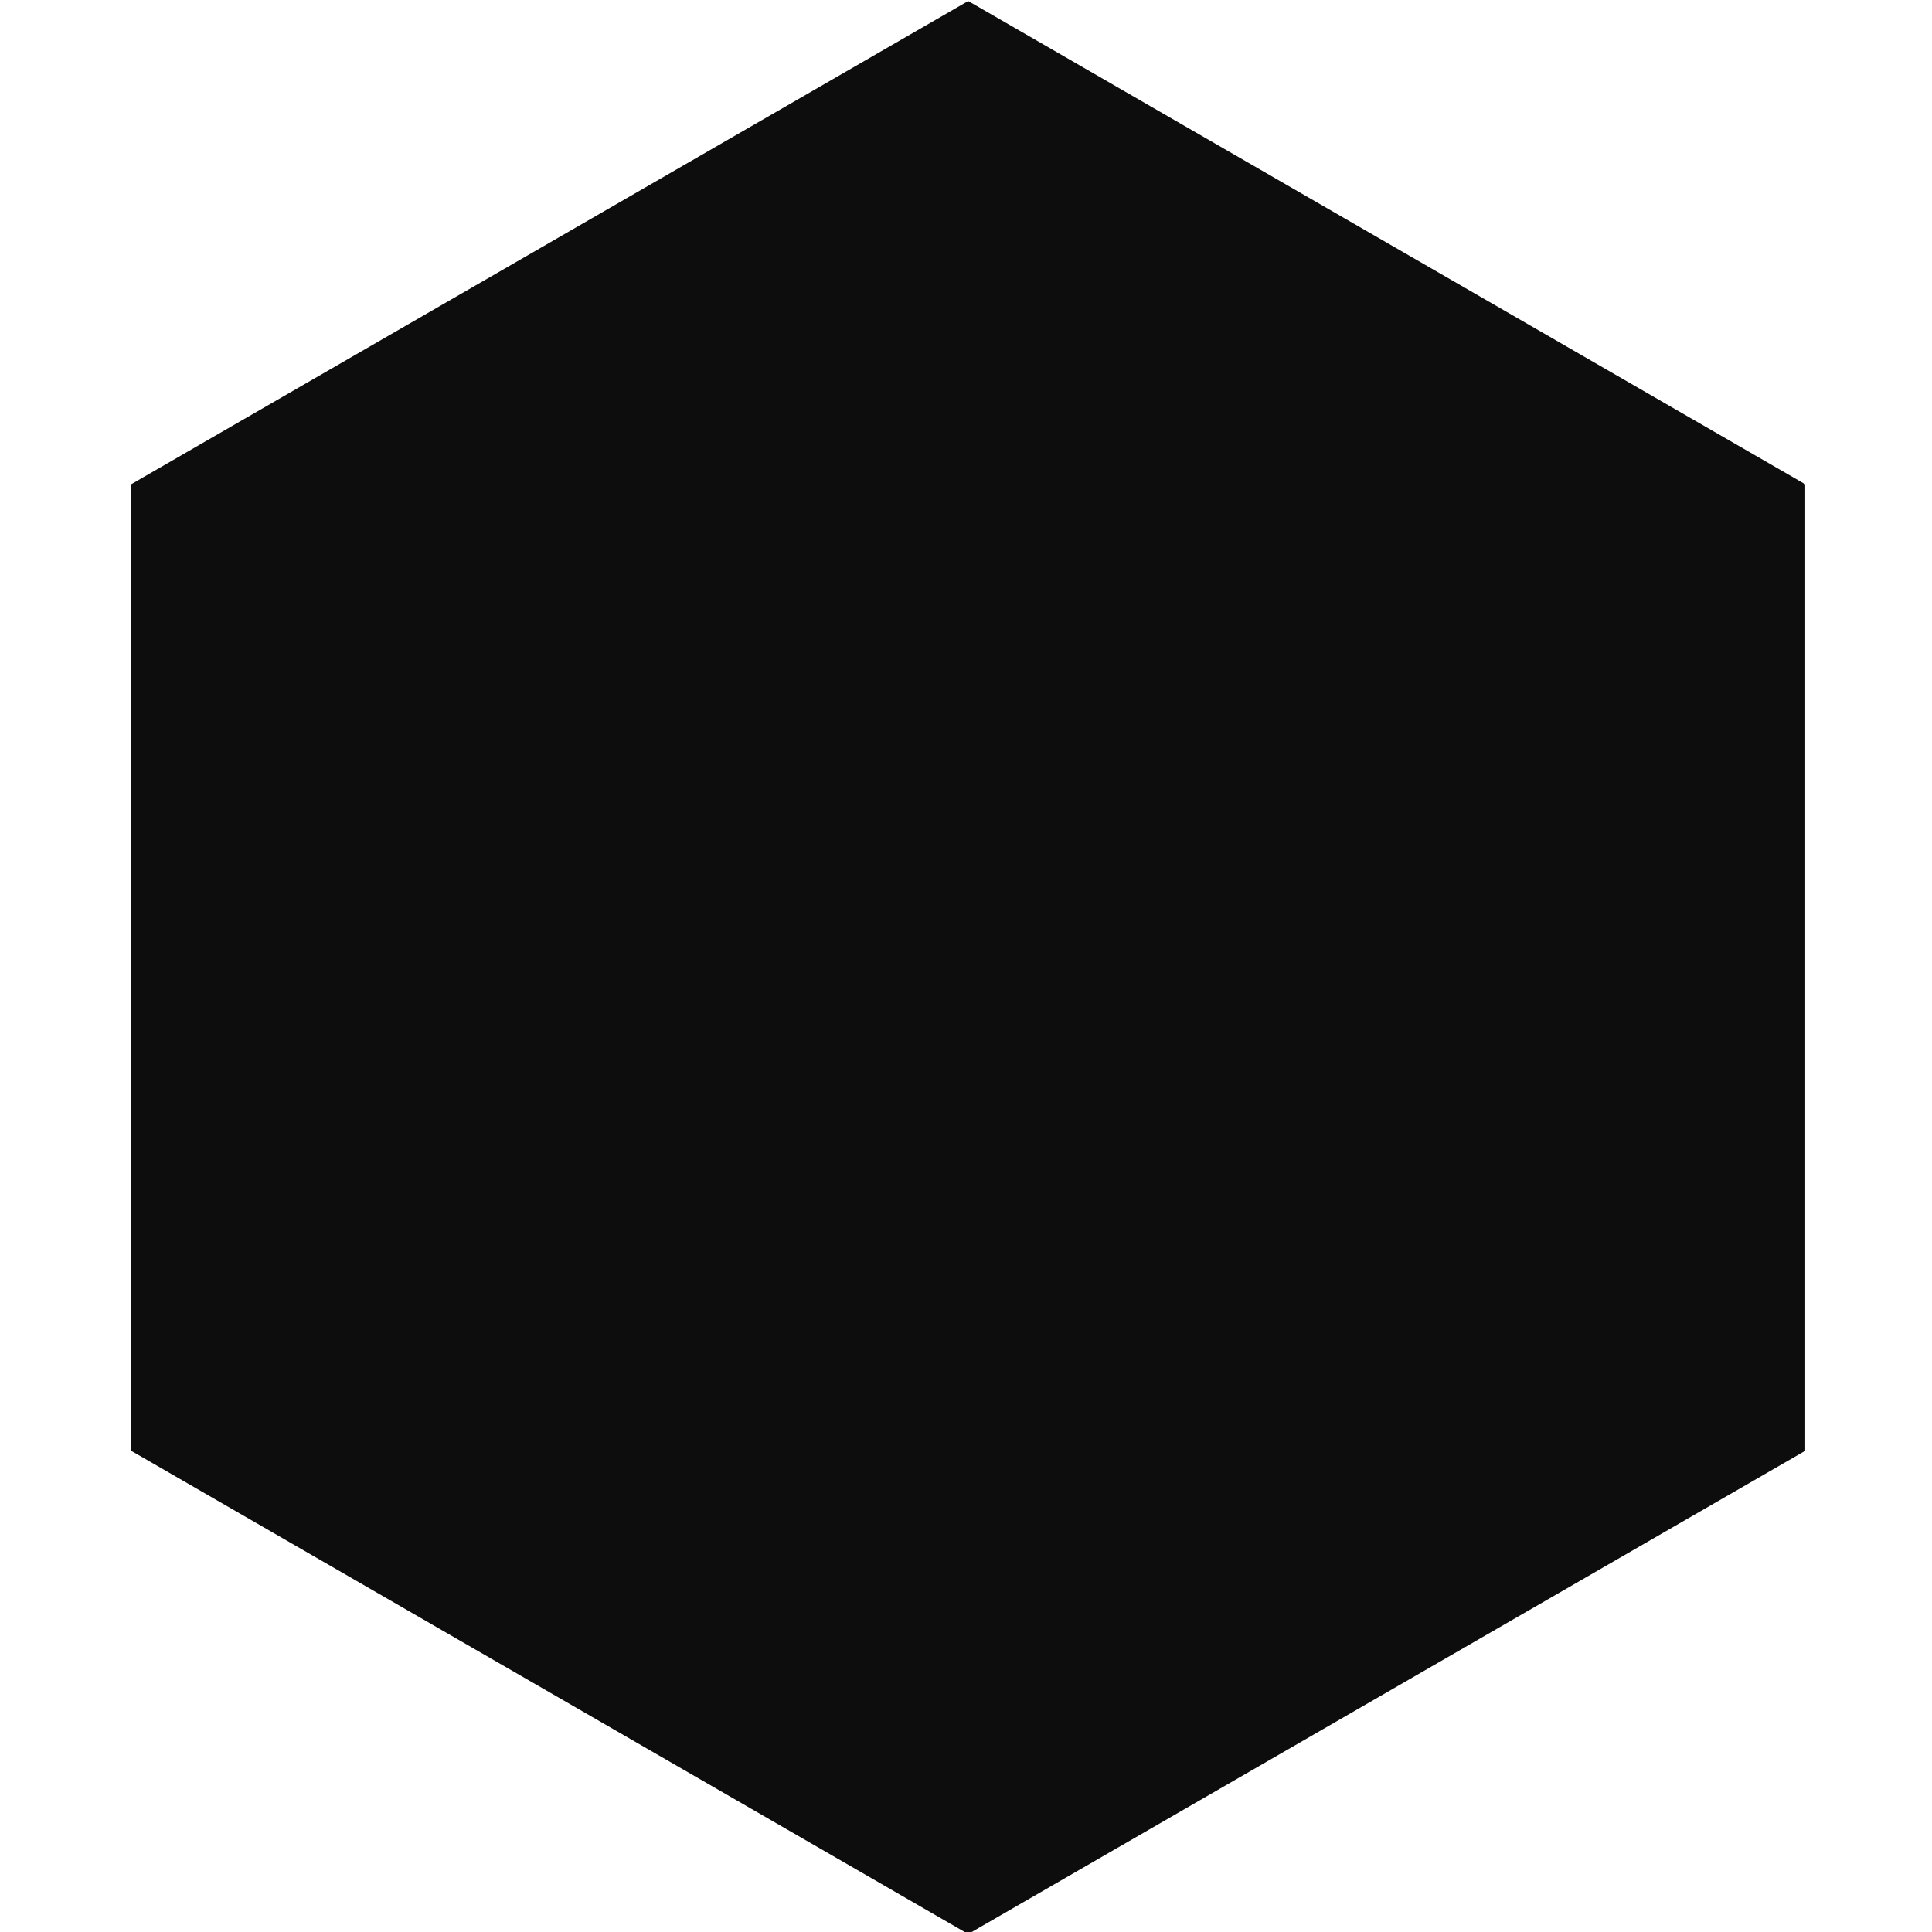<?xml version="1.0" encoding="UTF-8" standalone="no"?>
<!DOCTYPE svg PUBLIC "-//W3C//DTD SVG 1.1//EN" "http://www.w3.org/Graphics/SVG/1.1/DTD/svg11.dtd">
<svg width="100%" height="100%" viewBox="0 0 212 212" version="1.1" xmlns="http://www.w3.org/2000/svg" xmlns:xlink="http://www.w3.org/1999/xlink" xml:space="preserve" xmlns:serif="http://www.serif.com/" style="fill-rule:evenodd;clip-rule:evenodd;stroke-linejoin:round;stroke-miterlimit:1.414;">
    <g transform="matrix(0.491,0,0,0.491,-349.407,-211.019)">
        <path d="M928,430L1115.06,538L1115.06,754L928,862L740.939,754L740.939,538L928,430Z" style="fill:rgb(13,13,13);"/>
    </g>
</svg>
